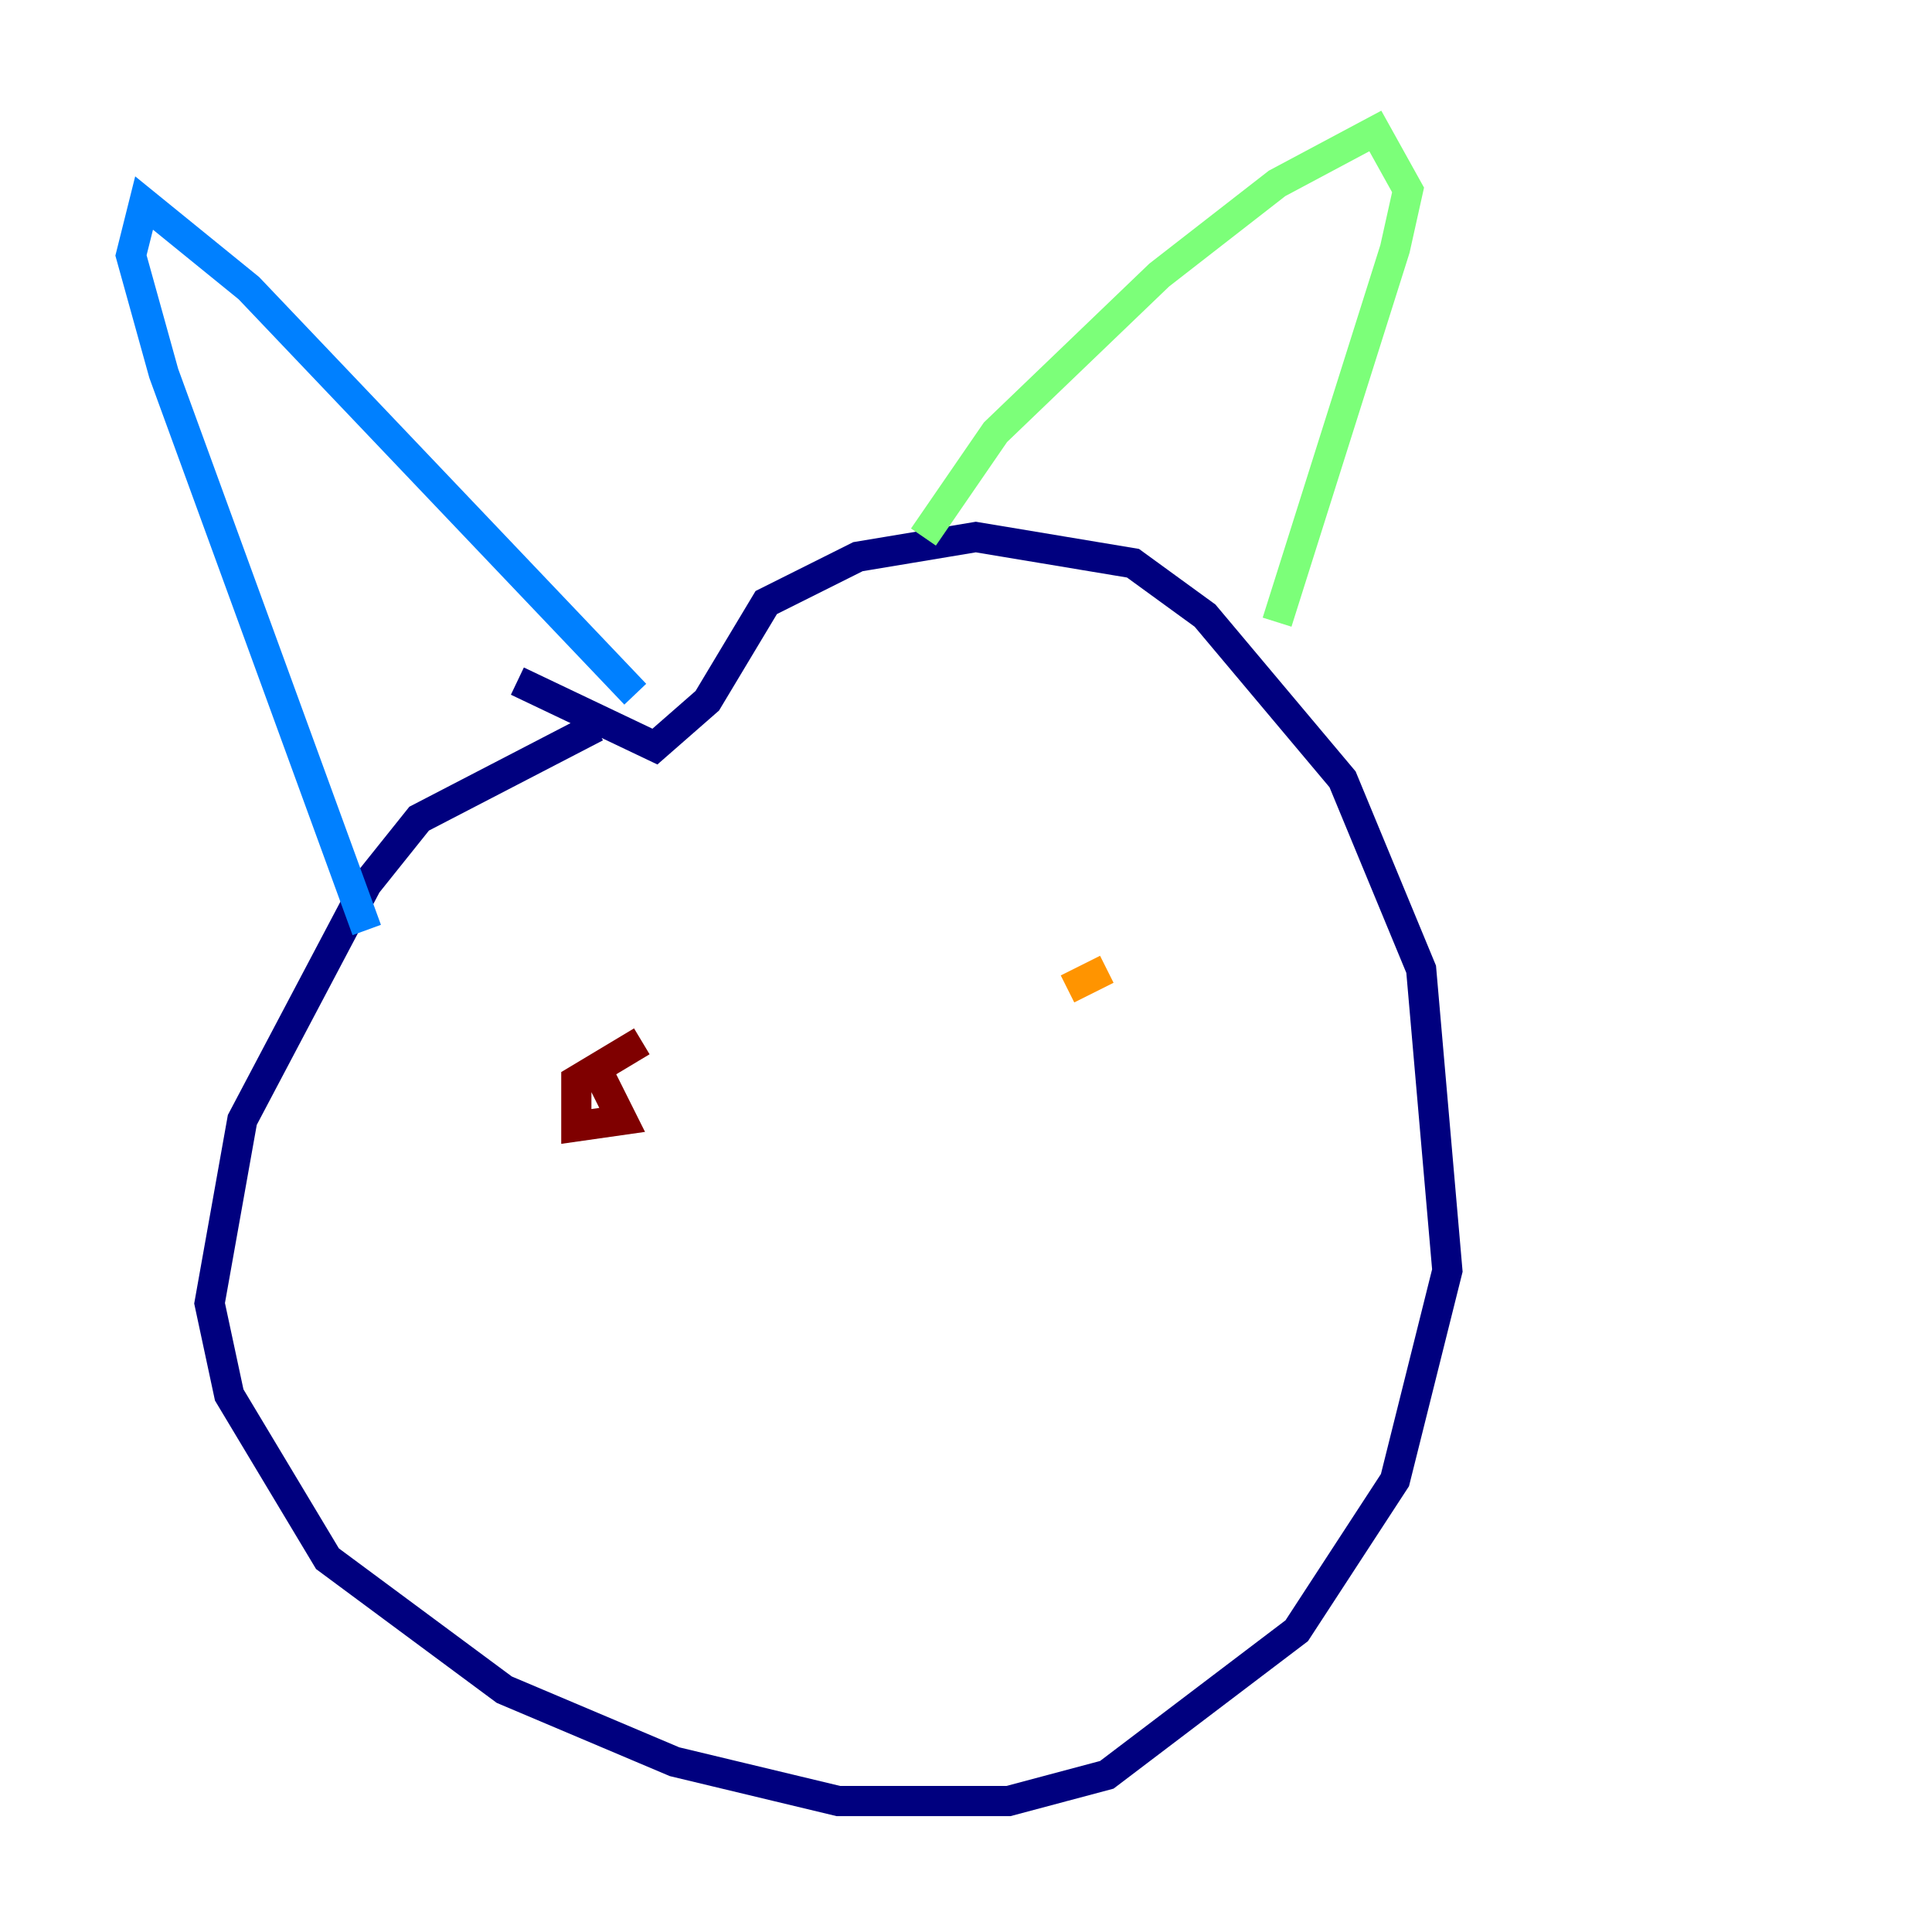 <?xml version="1.0" encoding="utf-8" ?>
<svg baseProfile="tiny" height="128" version="1.2" viewBox="0,0,128,128" width="128" xmlns="http://www.w3.org/2000/svg" xmlns:ev="http://www.w3.org/2001/xml-events" xmlns:xlink="http://www.w3.org/1999/xlink"><defs /><polyline fill="none" points="34.278,45.125 43.39,49.464 46.861,46.427 50.766,39.919 56.841,36.881 64.651,35.58 75.064,37.315 79.837,40.786 88.949,51.634 94.156,64.217 95.891,84.176 92.42,98.061 85.912,108.041 73.329,117.586 66.82,119.322 55.539,119.322 44.691,116.719 33.41,111.946 21.695,103.268 15.186,92.42 13.885,86.346 16.054,74.197 24.298,58.576 27.77,54.237 39.485,48.163" stroke="#00007f" stroke-width="2" /><polyline fill="none" points="42.088,45.993 16.488,19.091 9.546,13.451 8.678,16.922 10.848,24.732 24.298,61.614" stroke="#0080ff" stroke-width="2" /><polyline fill="none" points="61.18,35.58 65.953,28.637 76.8,18.224 84.61,12.149 91.119,8.678 93.288,12.583 92.42,16.488 84.61,41.22" stroke="#7cff79" stroke-width="2" /><polyline fill="none" points="73.329,64.217 70.725,65.519" stroke="#ff9400" stroke-width="2" /><polyline fill="none" points="39.485,70.725 41.22,74.197 38.183,74.63 38.183,71.593 42.522,68.99" stroke="#7f0000" stroke-width="2" /></svg>